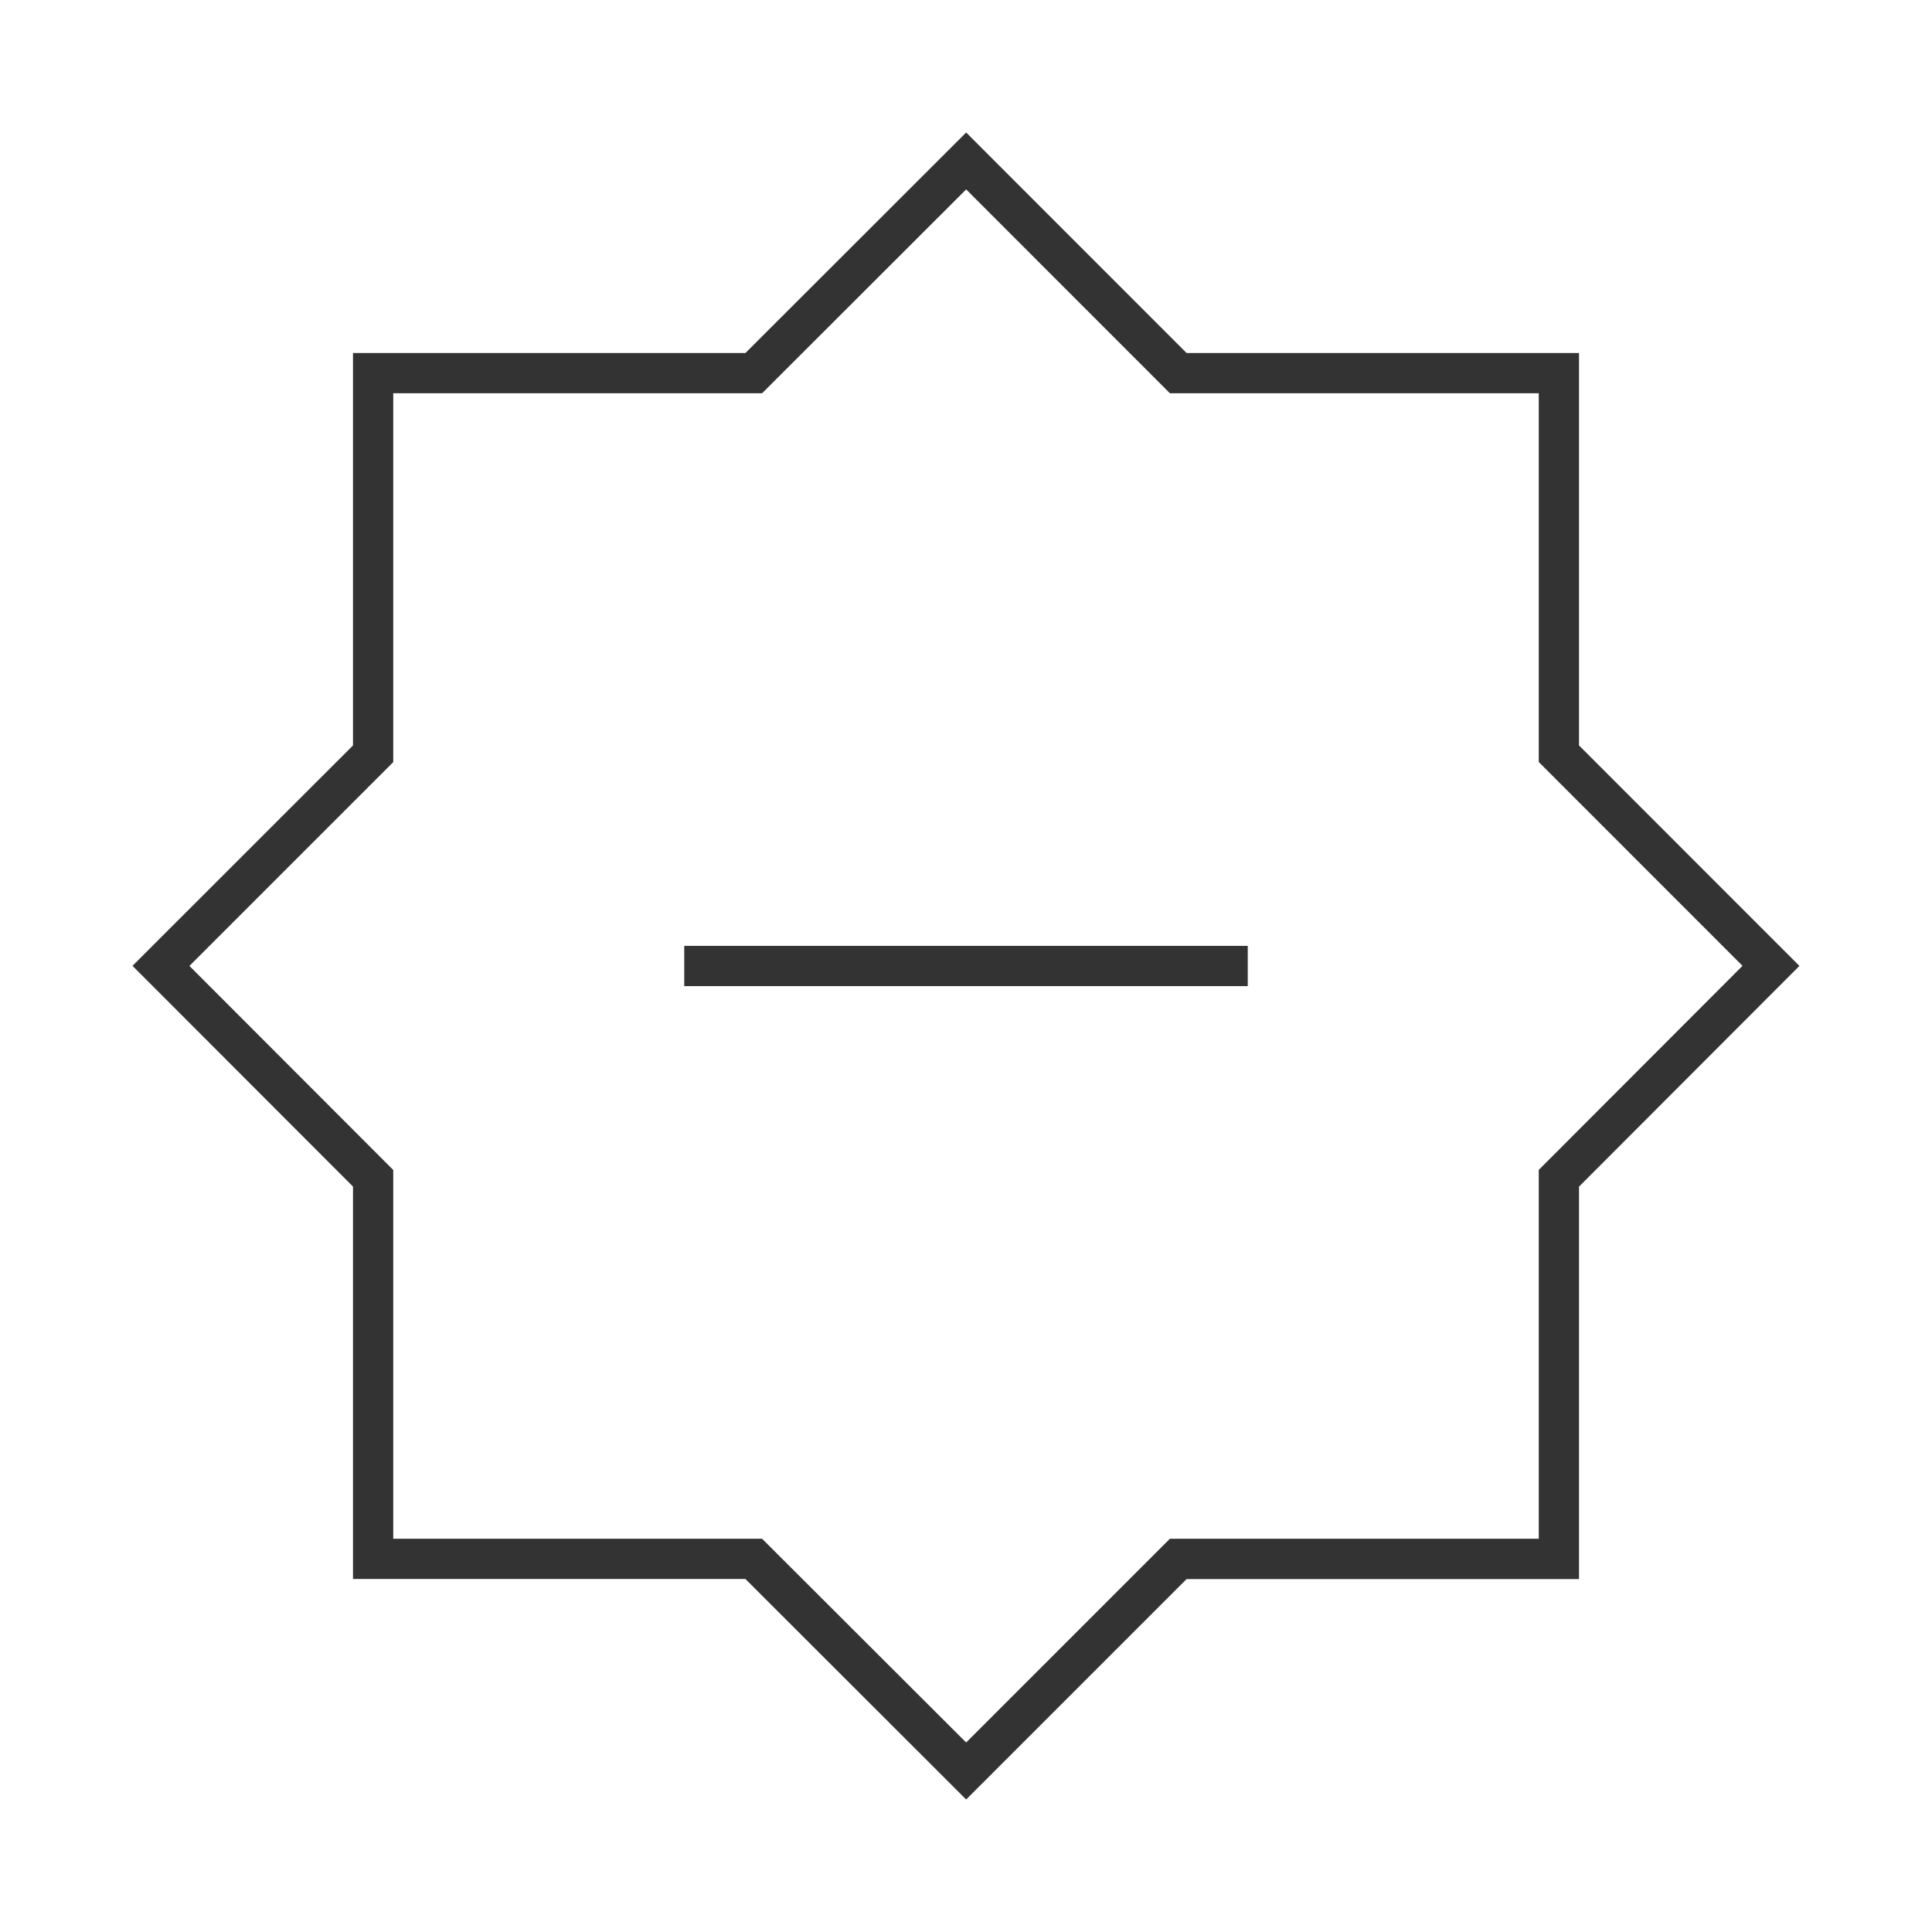 <?xml version="1.0" encoding="iso-8859-1"?>
<svg version="1.1" id="&#x56FE;&#x5C42;_1" xmlns="http://www.w3.org/2000/svg" xmlns:xlink="http://www.w3.org/1999/xlink" x="0px"
	 y="0px" viewBox="0 0 24 24" style="enable-background:new 0 0 24 24;" xml:space="preserve">
<path style="fill:#333333;" d="M12.002,22.354L9.26,19.615H4.385V14.74l-2.739-2.742L4.385,9.26V4.385H9.26l2.742-2.739l2.738,2.739
	h4.875V9.26l2.738,2.739l-2.738,2.742v4.875H14.74L12.002,22.354z M4.885,19.115h4.582l2.535,2.531l2.531-2.531h4.582v-4.582
	l2.531-2.535l-2.531-2.532V4.885h-4.582l-2.531-2.532L9.467,4.885H4.885v4.582l-2.532,2.532l2.532,2.535V19.115z"/>
<rect x="8.5" y="11.75" style="fill:#333333;" width="7" height="0.5"/>
</svg>






